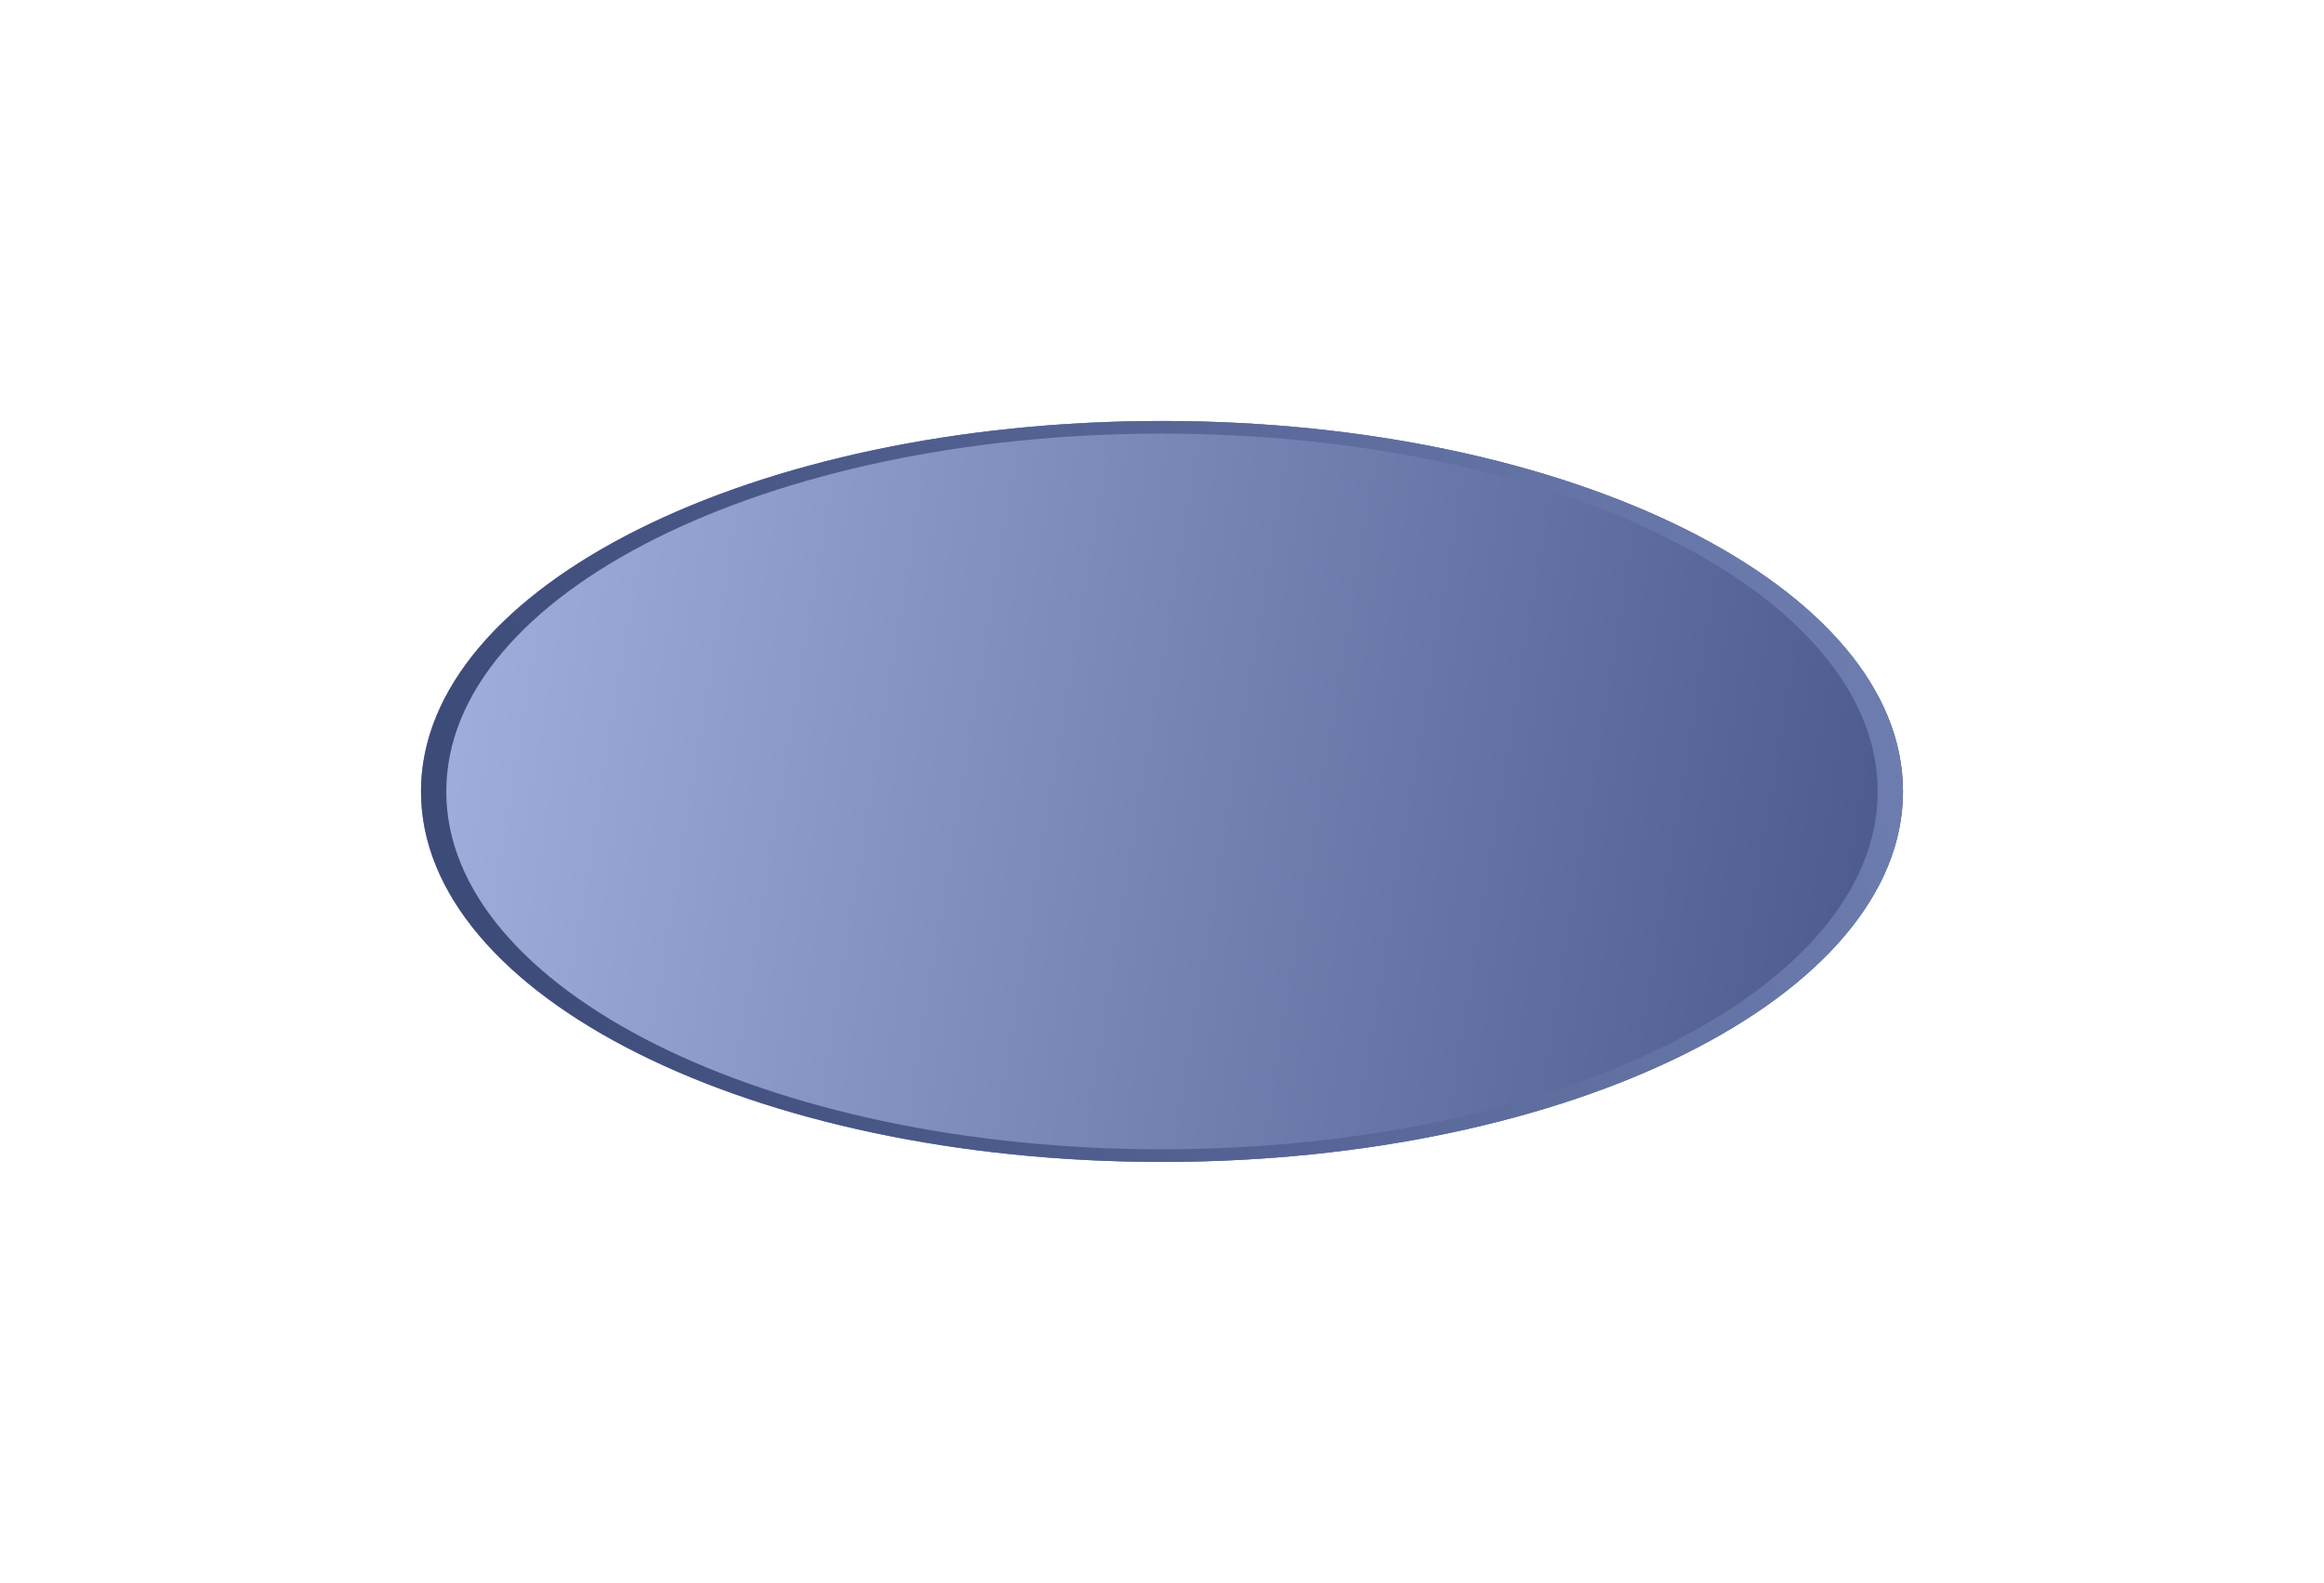 <svg width="276" height="188" viewBox="0 0 276 188" fill="none" xmlns="http://www.w3.org/2000/svg">
<g opacity="0.5" filter="url(#filter0_f)">
<path d="M50 94C50 69.7 89.399 50 138 50C186.601 50 226 69.7 226 94C226 118.301 186.601 138 138 138C89.399 138 50 118.301 50 94Z" fill="url(#paint0_linear)"/>
</g>
<path d="M50 94C50 69.7 89.399 50 138 50C186.601 50 226 69.7 226 94C226 118.301 186.601 138 138 138C89.399 138 50 118.301 50 94Z" fill="url(#paint1_linear)"/>
<path fill-rule="evenodd" clip-rule="evenodd" d="M53 94C53 117.472 91.056 136.5 138 136.5C184.944 136.5 223 117.472 223 94C223 70.528 184.944 51.5 138 51.5C91.056 51.5 53 70.528 53 94ZM138 50C89.399 50 50 69.7 50 94C50 118.301 89.399 138 138 138C186.601 138 226 118.301 226 94C226 69.7 186.601 50 138 50Z" fill="url(#paint2_linear)"/>
<defs>
<filter id="filter0_f" x="0" y="0" width="276" height="188" filterUnits="userSpaceOnUse" color-interpolation-filters="sRGB">
<feFlood flood-opacity="0" result="BackgroundImageFix"/>
<feBlend mode="normal" in="SourceGraphic" in2="BackgroundImageFix" result="shape"/>
<feGaussianBlur stdDeviation="25" result="effect1_foregroundBlur"/>
</filter>
<linearGradient id="paint0_linear" x1="226" y1="94" x2="61.807" y2="89.971" gradientUnits="userSpaceOnUse">
<stop stop-color="#748DDC"/>
<stop offset="1" stop-color="#152453"/>
</linearGradient>
<linearGradient id="paint1_linear" x1="50" y1="50" x2="235.425" y2="80.273" gradientUnits="userSpaceOnUse">
<stop stop-color="#A3B1E0"/>
<stop offset="1" stop-color="#495889"/>
</linearGradient>
<linearGradient id="paint2_linear" x1="226" y1="71.267" x2="57.084" y2="110.207" gradientUnits="userSpaceOnUse">
<stop stop-color="#6E7EB0"/>
<stop offset="1" stop-color="#3D4B79"/>
</linearGradient>
</defs>
</svg>
